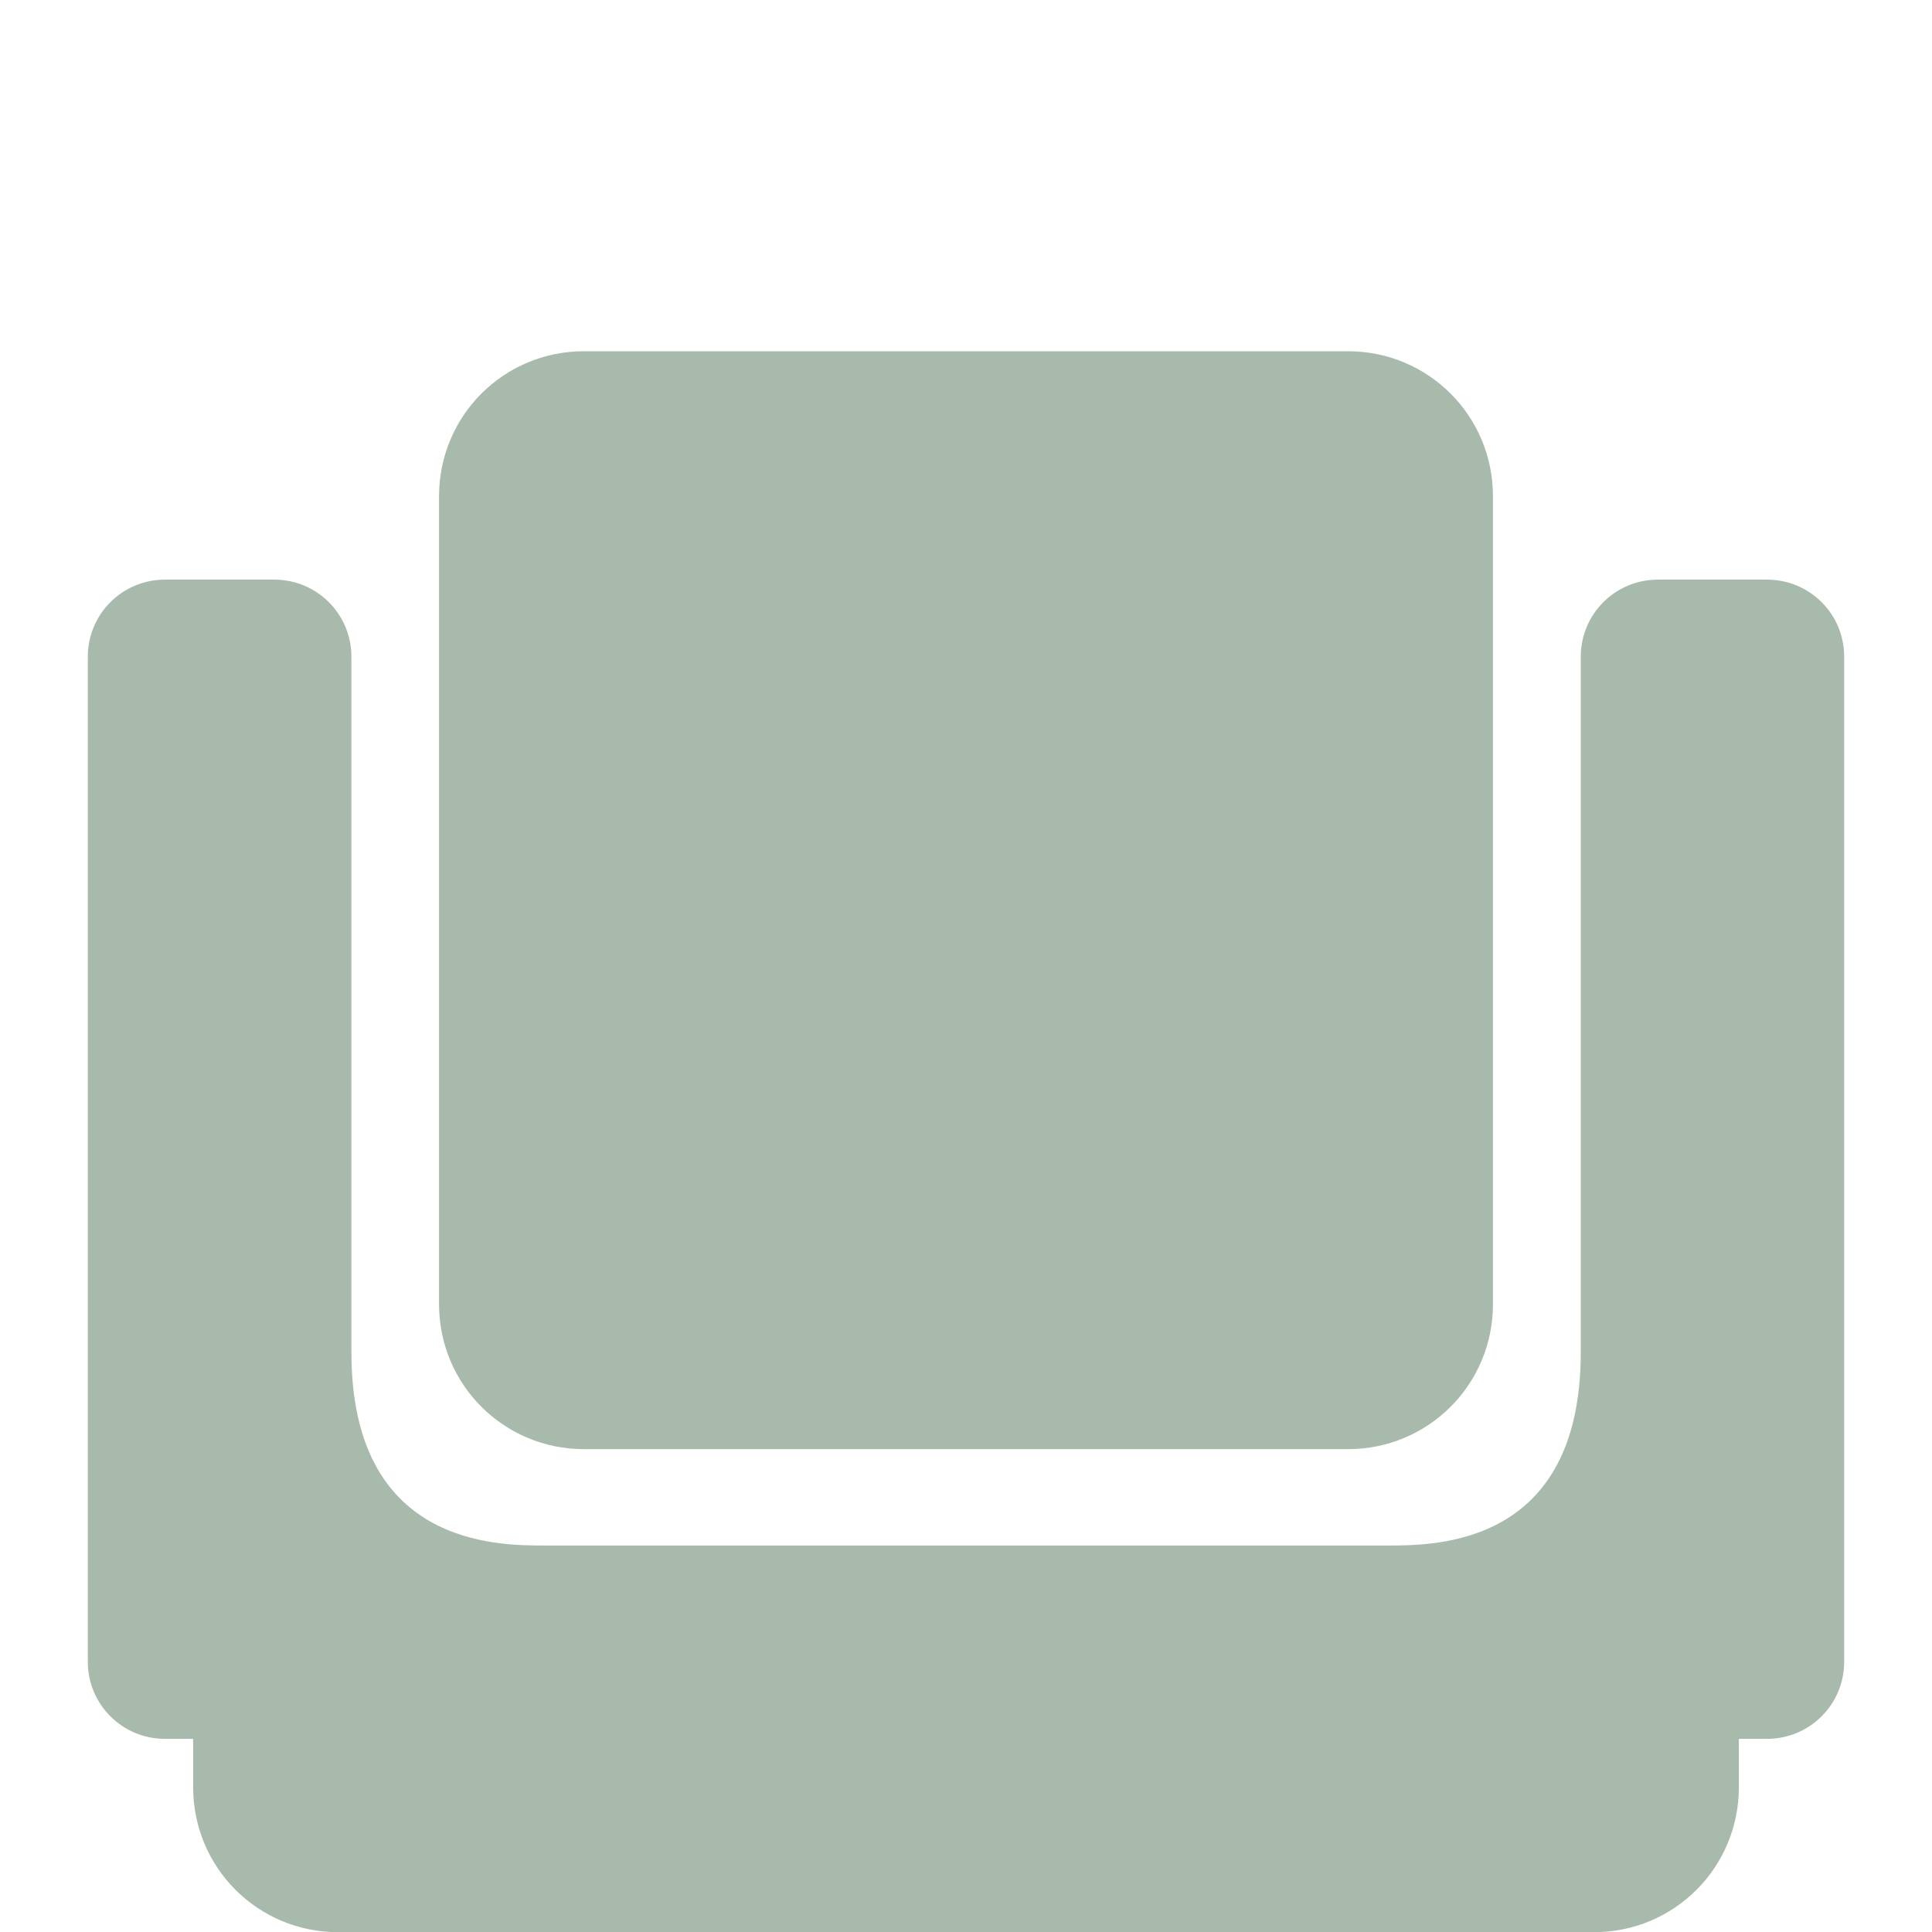 <?xml version="1.0" encoding="UTF-8" standalone="no"?>
<svg
   xmlns:dc="http://purl.org/dc/elements/1.1/"
   xmlns:cc="http://creativecommons.org/ns#"
   xmlns:rdf="http://www.w3.org/1999/02/22-rdf-syntax-ns#"
   xmlns:svg="http://www.w3.org/2000/svg"
   xmlns="http://www.w3.org/2000/svg"
   xmlns:sodipodi="http://sodipodi.sourceforge.net/DTD/sodipodi-0.dtd"
   xmlns:inkscape="http://www.inkscape.org/namespaces/inkscape"
   width="22"
   height="22"
   viewBox="0 0 10.583 10.583"
   version="1.1"
   id="svg8"
   sodipodi:docname="singleSeat.svg"
   inkscape:version="1.0.1 (3bc2e813f5, 2020-09-07)"
   inkscape:export-filename="C:\Users\Garuda\Desktop\singleSeat\singleSeat.png"
   inkscape:export-xdpi="96"
   inkscape:export-ydpi="96">
  <defs
     id="defs2" />
  <sodipodi:namedview
     id="base"
     pagecolor="#ffffff"
     bordercolor="#666666"
     borderopacity="1.0"
     inkscape:pageopacity="0.0"
     inkscape:pageshadow="2"
     inkscape:zoom="31.678384"
     inkscape:cx="10.991882"
     inkscape:cy="12.542973"
     inkscape:document-units="px"
     inkscape:current-layer="layer1"
     inkscape:document-rotation="0"
     showgrid="false"
     units="px"
     inkscape:window-width="1280"
     inkscape:window-height="971"
     inkscape:window-x="-8"
     inkscape:window-y="-8"
     inkscape:window-maximized="1" />
  <g
     inkscape:label="Layer 1"
     inkscape:groupmode="layer"
     id="layer1">
    <path
       id="rect851-1"
       style="fill:#a8baac;fill-opacity:1;stroke:none;stroke-width:0.794;stroke-linecap:round;stroke-linejoin:round;paint-order:fill markers stroke"
       d="m 0.904,3.175 c -0.235,0 -0.423,0.189 -0.423,0.423 v 5.504 c 0,0.235 0.189,0.423 0.423,0.423 H 1.058 v 0.265 c 0,0.44 0.354,0.794 0.794,0.794 h 6.879 c 0.44,0 0.794,-0.354 0.794,-0.794 V 9.525 h 0.154 c 0.235,0 0.423,-0.189 0.423,-0.423 V 3.598 c 0,-0.235 -0.189,-0.423 -0.423,-0.423 H 9.082 c -0.235,0 -0.423,0.189 -0.423,0.423 v 3.81 c 0,1.059 -0.793,1.058 -1.058,1.058 H 2.983 c -0.264,0 -1.058,-0.001 -1.058,-1.058 V 3.598 c 0,-0.235 -0.189,-0.423 -0.423,-0.423 z"
       sodipodi:nodetypes="sssscsssscssssssccccsss" />
    <path
       id="rect833"
       style="fill:#a8baac;fill-opacity:1;stroke:none;stroke-width:0.794;stroke-linecap:round;stroke-linejoin:round;paint-order:fill markers stroke"
       d="m 3.199,1.924 h 4.185 c 0.44,0 0.794,0.354 0.794,0.794 V 7.144 c 0,0.44 -0.354,0.794 -0.794,0.794 H 3.199 c -0.44,0 -0.794,-0.354 -0.794,-0.794 V 2.718 c 0,-0.44 0.354,-0.794 0.794,-0.794 z"
       sodipodi:nodetypes="sssssssss" />
  </g>
</svg>
